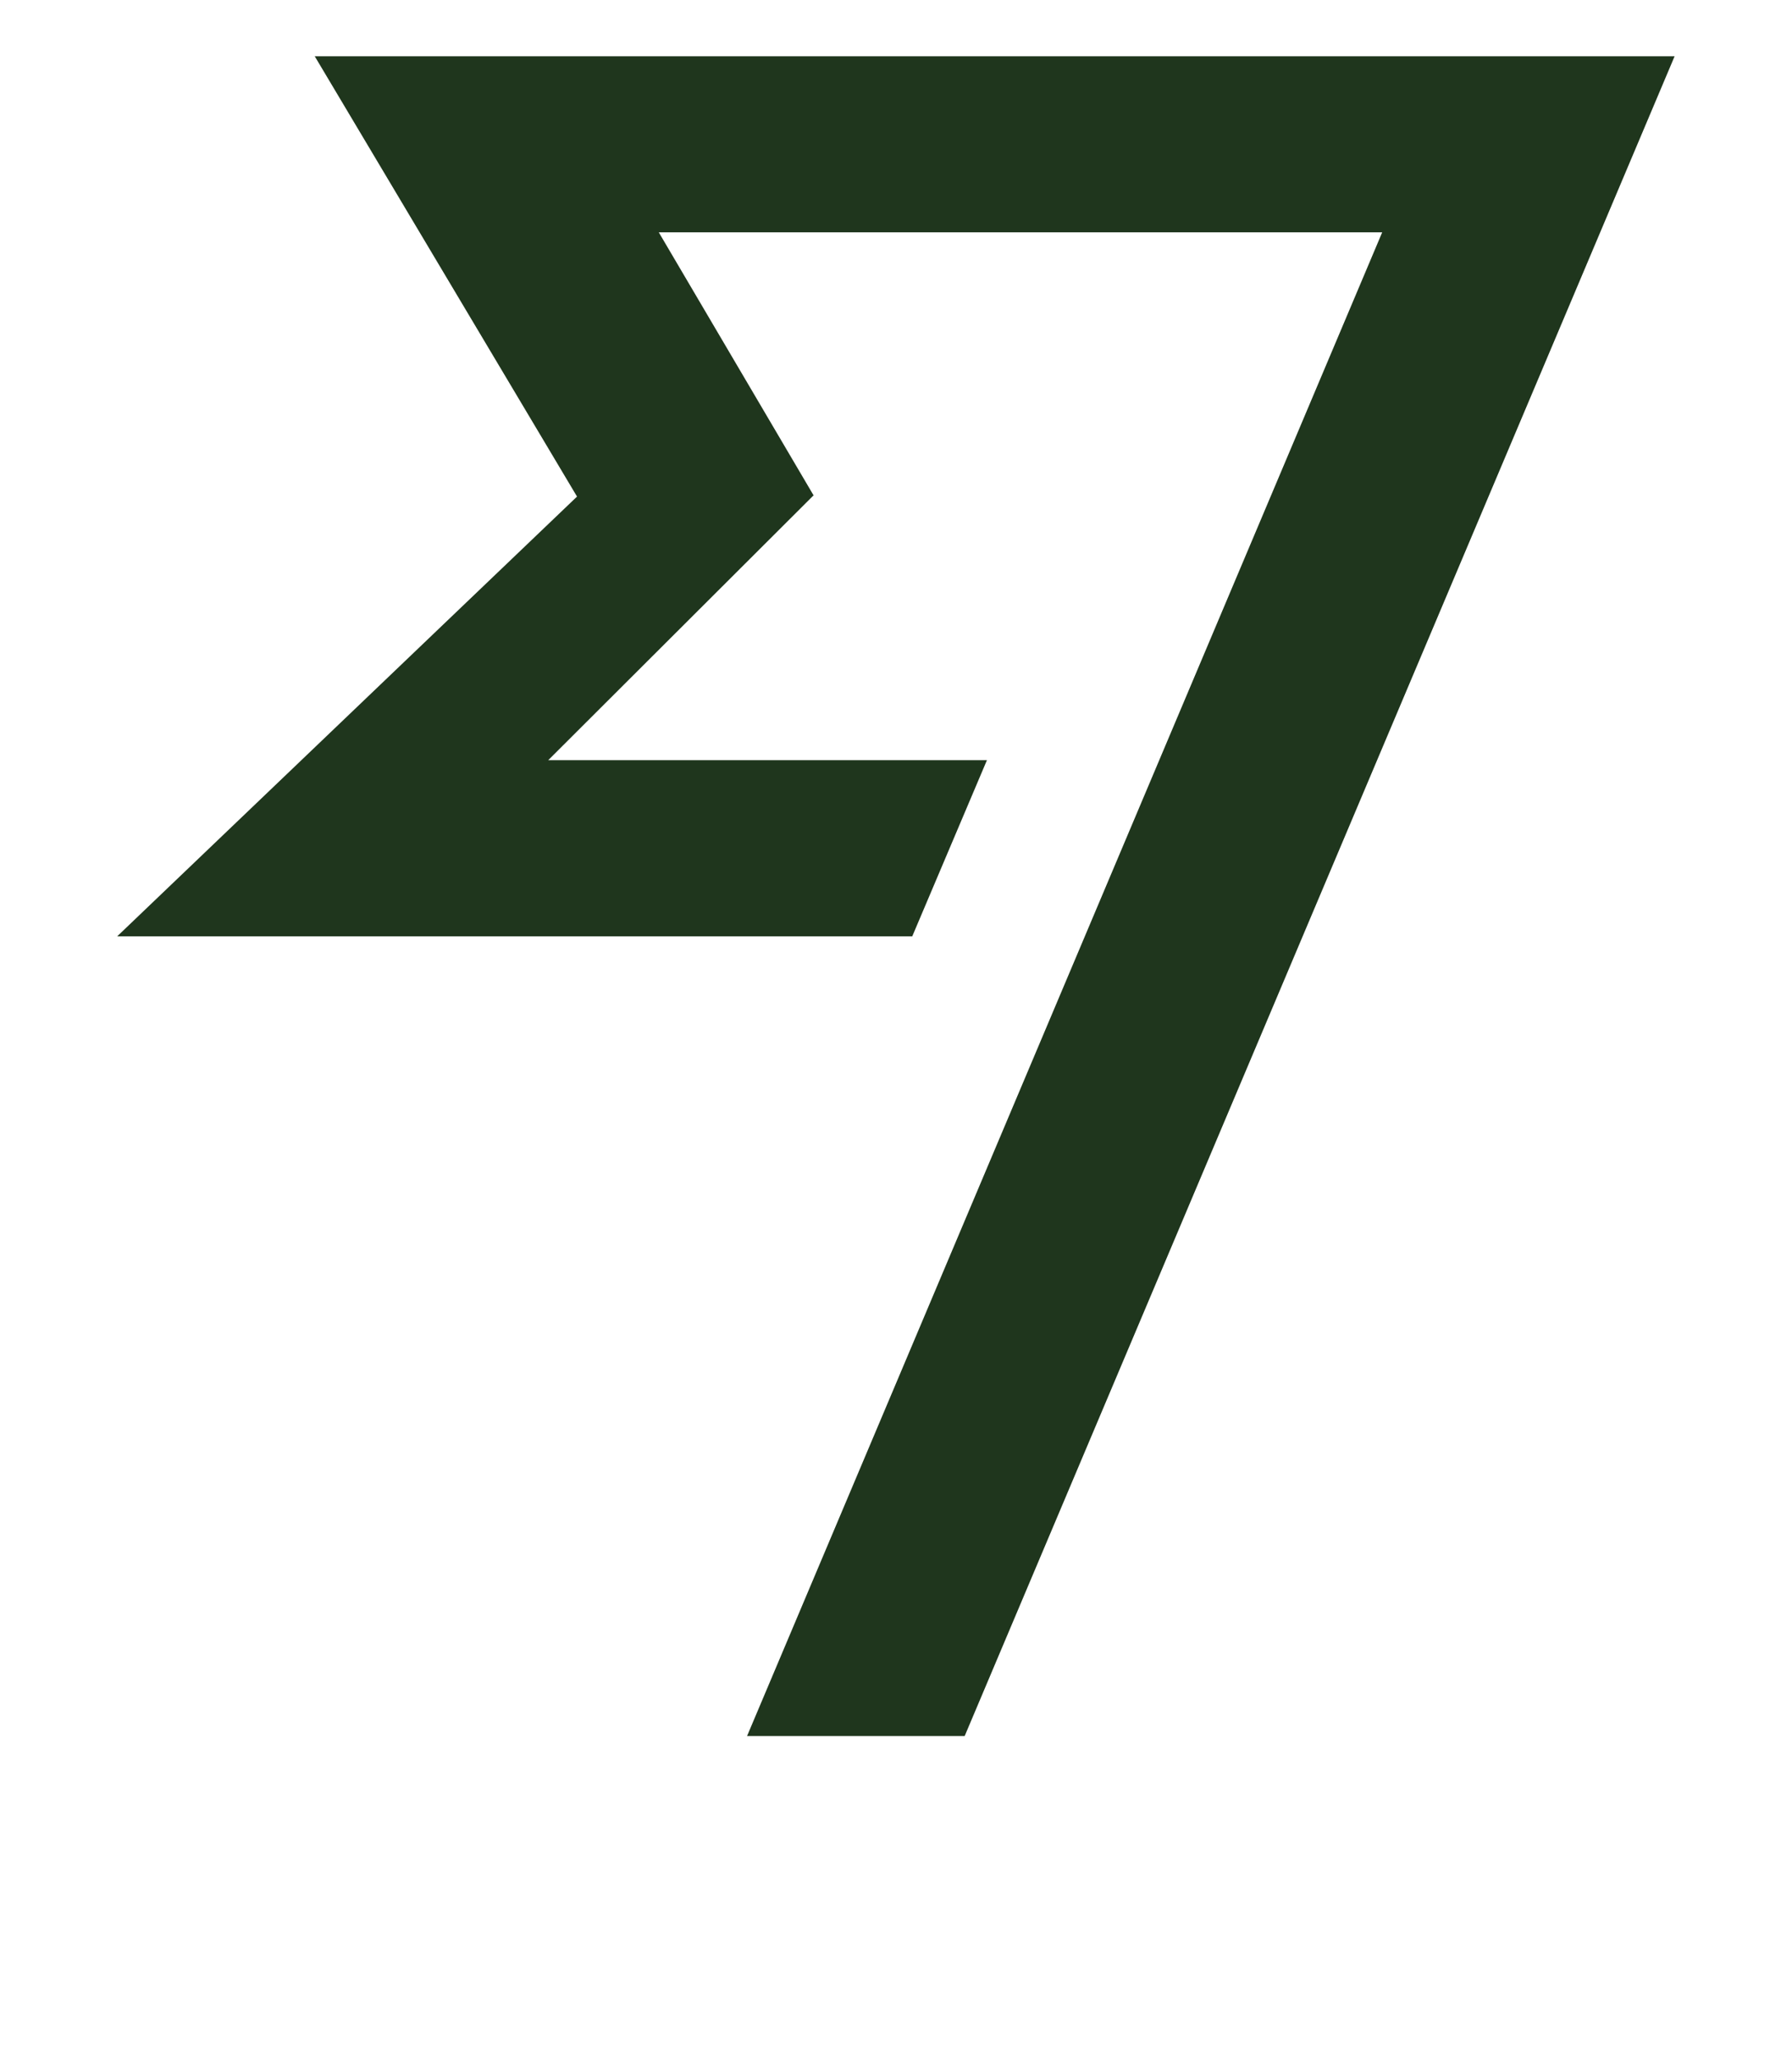 <svg viewBox="0 0 1024 1176.463" xmlns="http://www.w3.org/2000/svg">
<path fill="#1F361D" d="m426.88 991.872h124.352l405.696-959.744h-777.088l149.888 251.584-262.784 251.264h454.336l42.688-100.672h-250.688l151.616-151.296-88.448-150.272h413.376z"/></svg>
